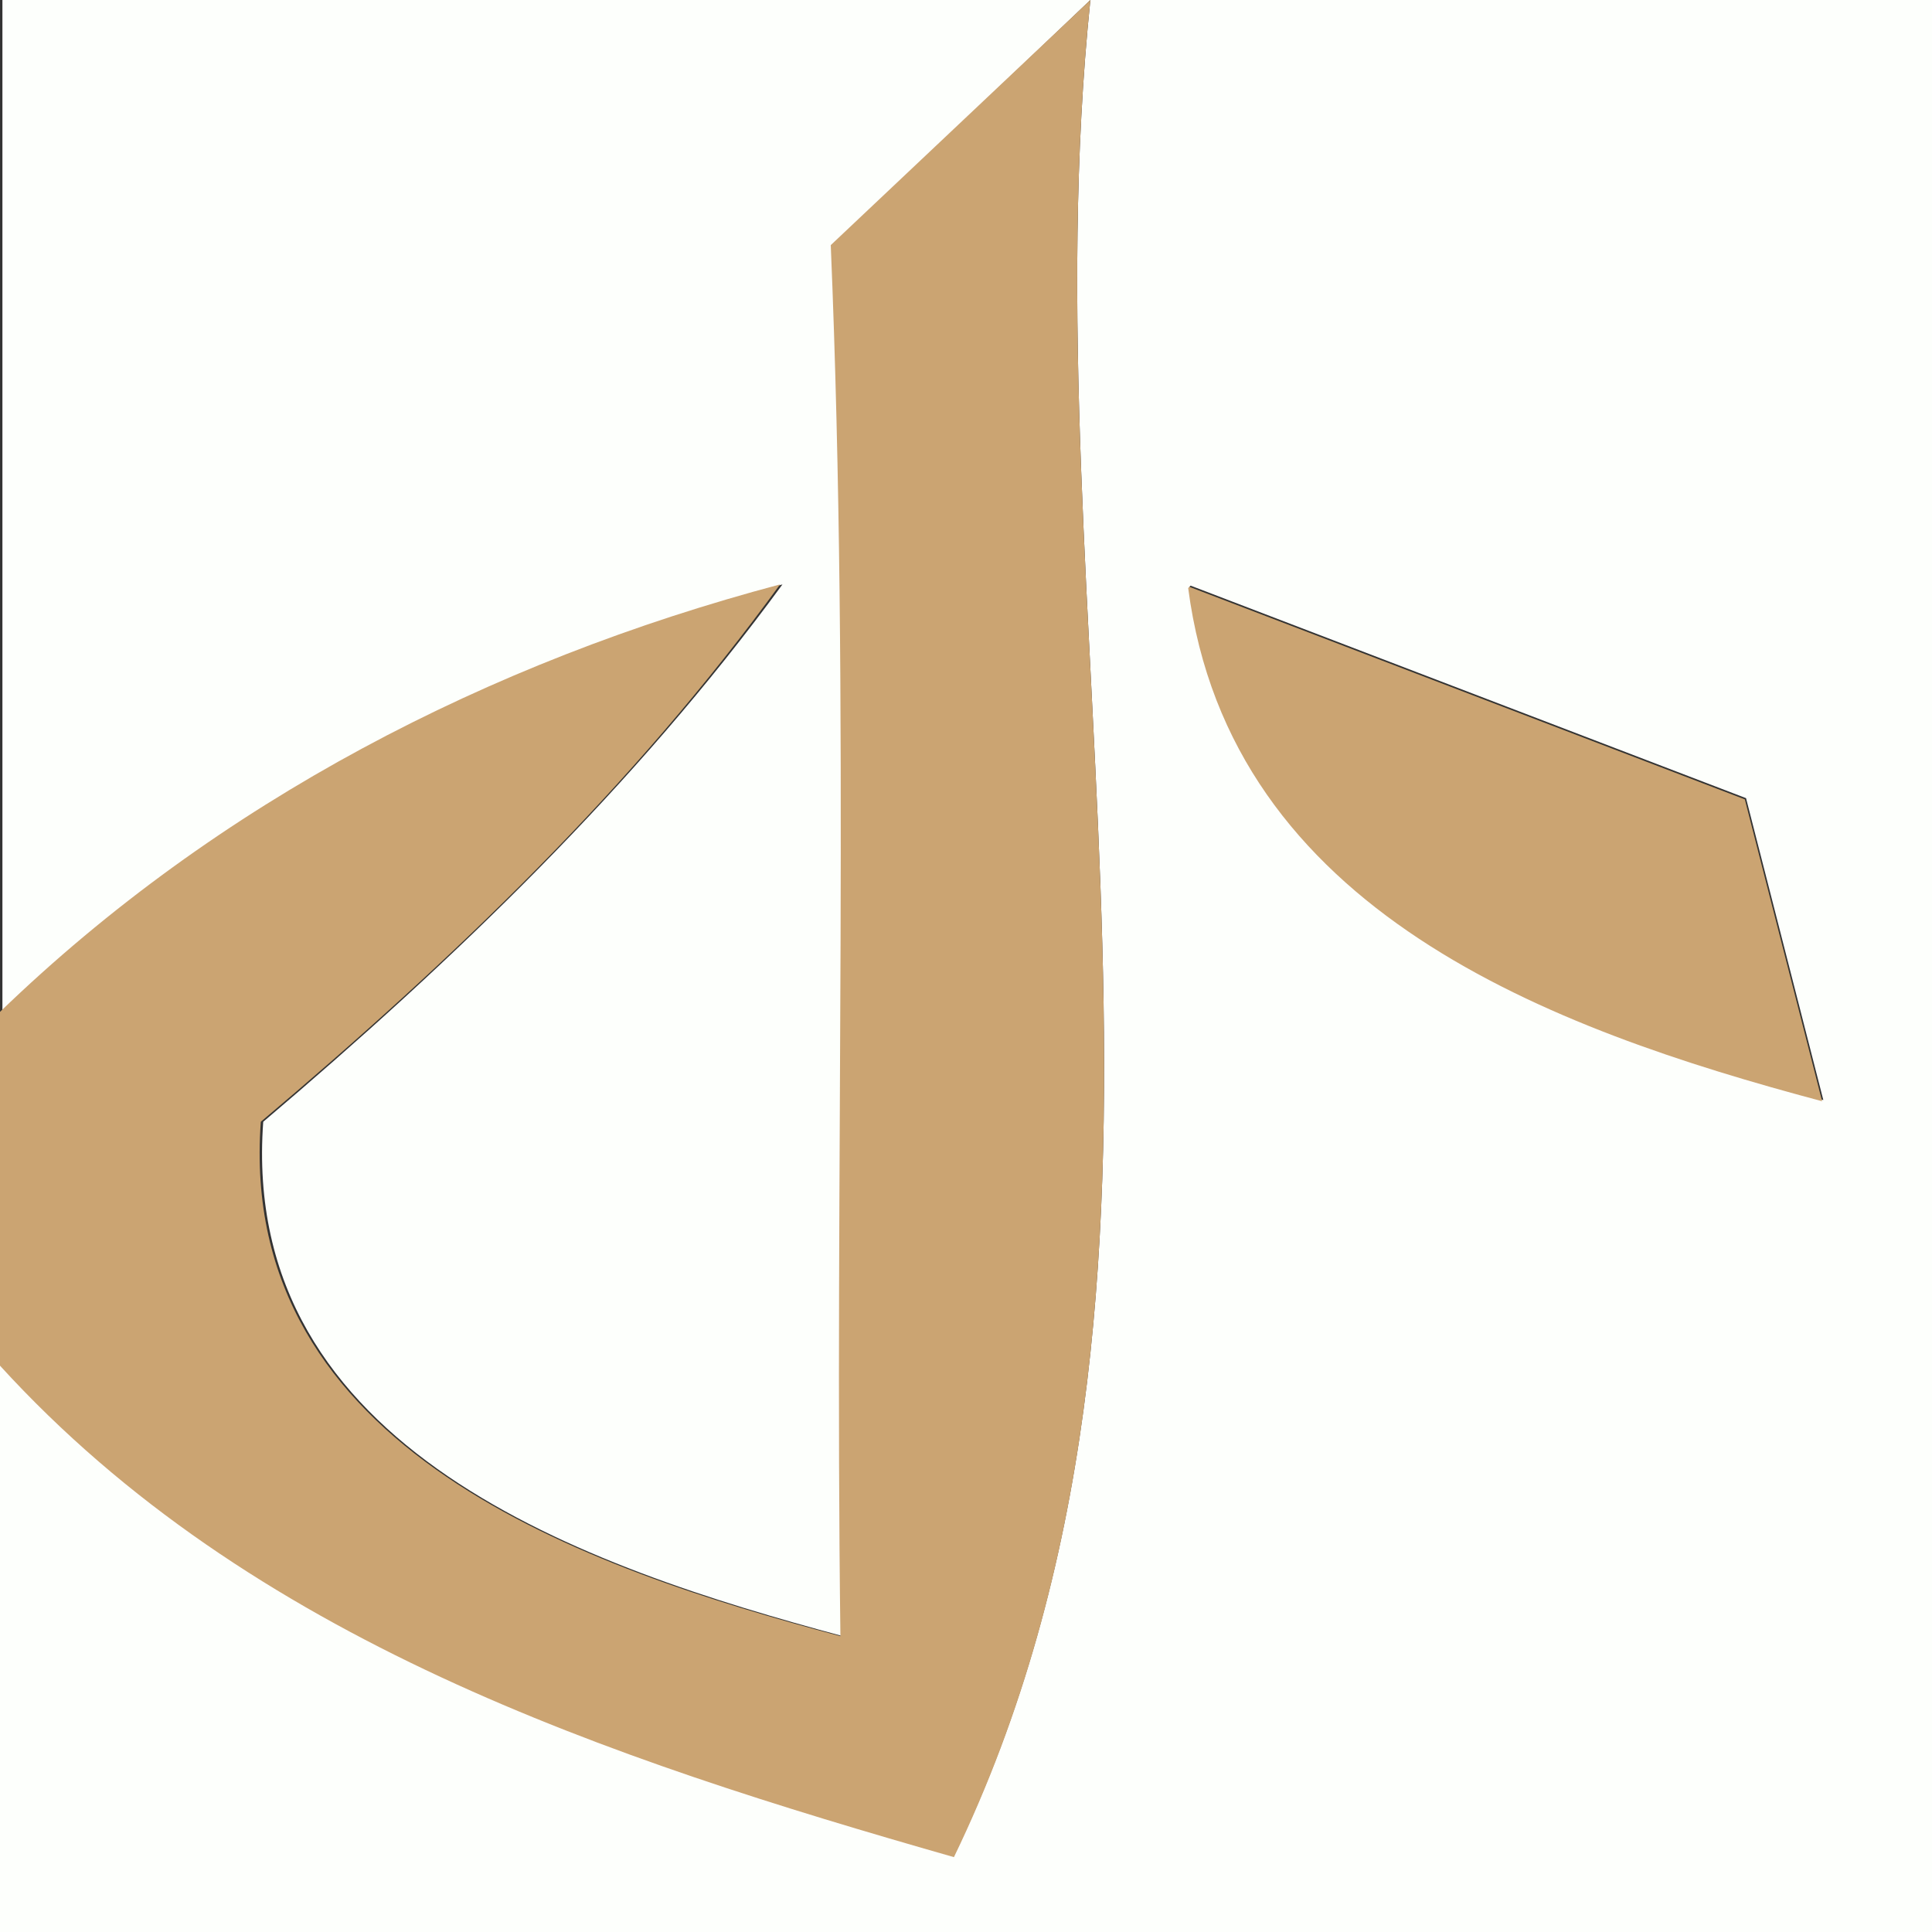 <svg height="21.333" viewBox="0 0 16 16" width="21.333" xmlns="http://www.w3.org/2000/svg"><rect x="0" y="0" width="16" height="16" fill="#333333" stroke="none"/><g fill="#fdfffc"><path d="m0 0h9.03l-2.13 2.03c.16 3.84.03 7.68.08 11.52-2.12-.57-5-1.54-4.8-4.26 1.58-1.34 3.07-2.77 4.3-4.45-2.4.64-4.65 1.8-6.46 3.54v-8.38z"/><path d="m9.03 0h6.97v16h-16v-4.7c2.08 2.28 5.04 3.25 7.9 4.07 2.3-4.75.6-10.27 1.13-15.37m.82 4.86c.34 2.68 3 3.66 5.25 4.25l-.64-2.5-4.6-1.76z"/></g><path d="m9.03 0c-.53 5.1 1.17 10.62-1.13 15.38-2.87-.82-5.83-1.8-7.9-4.07v-2.93c1.8-1.74 4.05-2.9 6.46-3.54-1.22 1.68-2.7 3.1-4.3 4.45-.2 2.72 2.7 3.7 4.8 4.26-.05-3.84.08-7.68-.08-11.52zm.82 4.86 4.6 1.76.64 2.5c-2.25-.6-4.9-1.57-5.25-4.25z" fill="#cba472"/></svg>